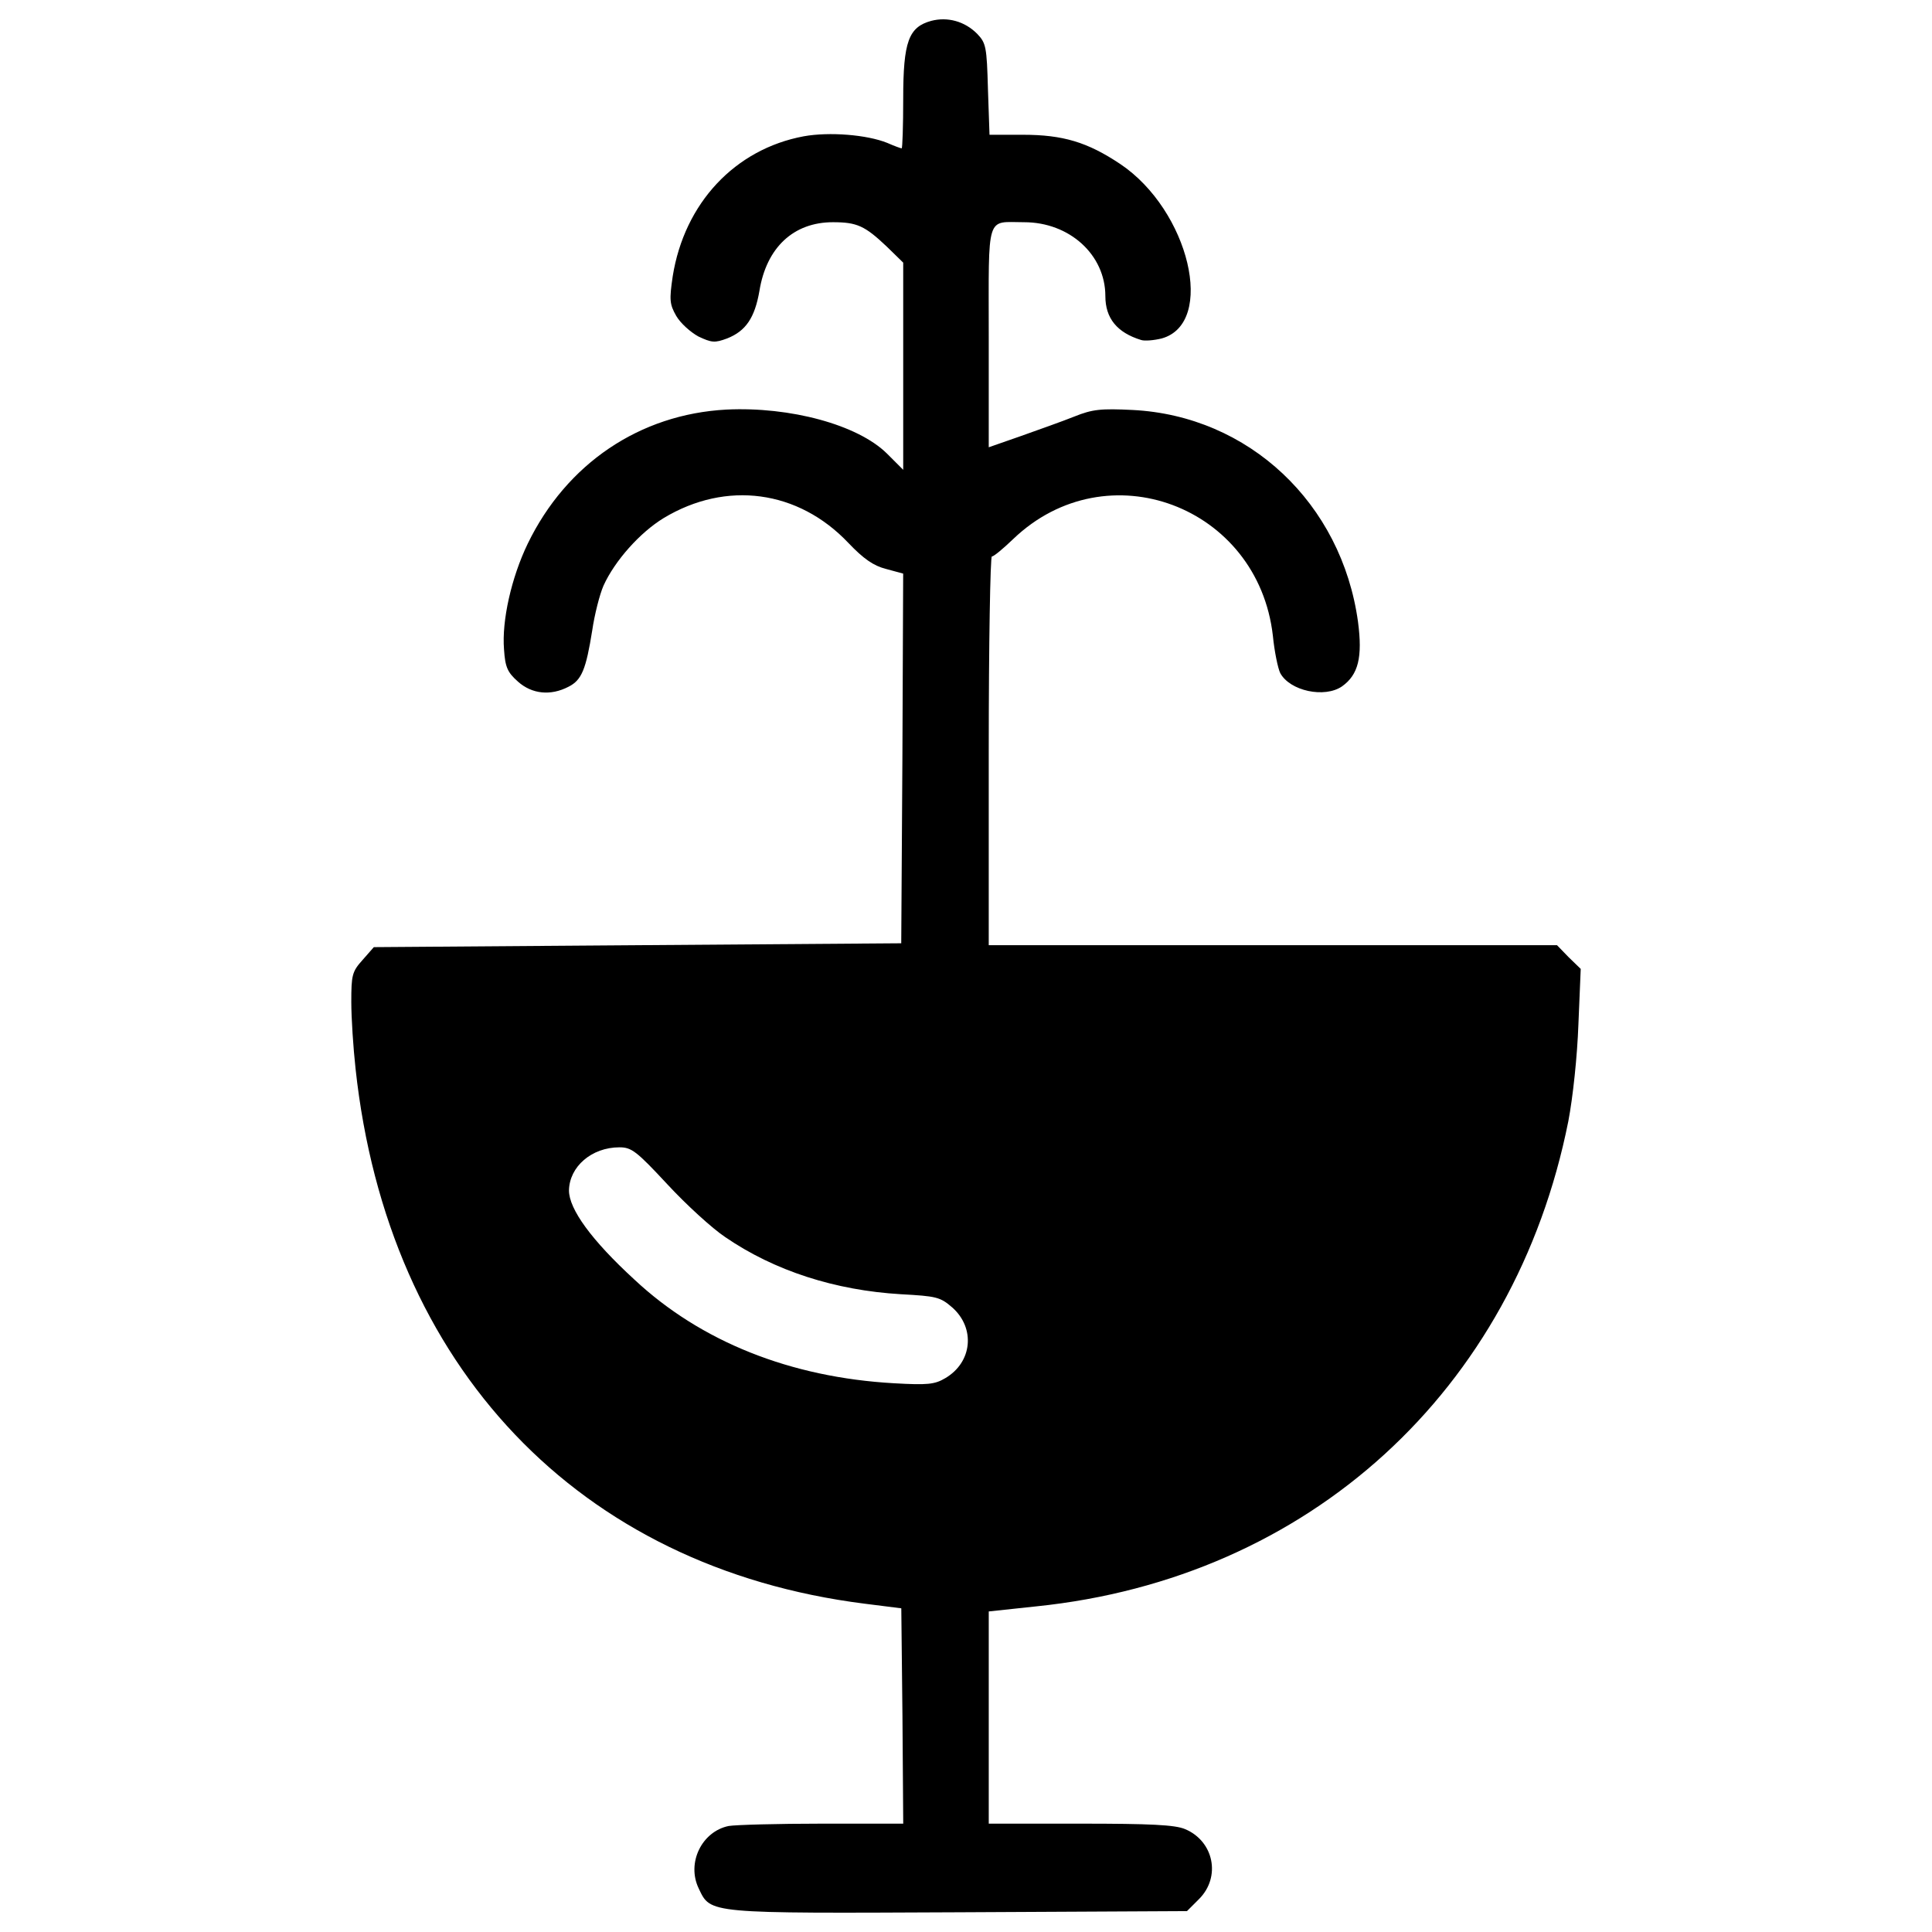 <?xml version="1.0" encoding="utf-8"?>
<!-- Svg Vector Icons : http://www.onlinewebfonts.com/icon -->
<!DOCTYPE svg PUBLIC "-//W3C//DTD SVG 1.1//EN" "http://www.w3.org/Graphics/SVG/1.1/DTD/svg11.dtd">
<svg version="1.1" xmlns="http://www.w3.org/2000/svg" xmlns:xlink="http://www.w3.org/1999/xlink" x="0px" y="0px" viewBox="0 0 1000 1000" enable-background="new 0 0 1000 1000" xml:space="preserve">
<g><g transform="translate(0,511) scale(0.1,-0.1)"><path d="M4819.9,5002c-116.7-32.2-144.9-106.6-144.9-402.4c0-142.8-4-257.5-8-257.5c-4,0-38.2,12.1-74.4,28.2c-104.6,42.3-299.8,58.3-432.6,34.2c-356.1-66.4-617.6-346.1-678-724.3c-18.1-122.7-16.1-144.9,18.1-205.2c22.1-38.2,74.4-84.5,114.7-106.6c68.4-32.2,84.5-34.2,148.9-10.1c96.6,38.2,142.8,106.6,167,245.4c36.2,225.3,177,356.1,380.2,356.1c124.7,0,165-18.1,279.6-126.7l84.5-82.5v-537.2v-535.2l-84.5,84.5c-150.9,148.9-501,243.4-830.9,227.3c-448.6-24.1-826.9-279.6-1028.1-694.1c-84.5-175-134.8-398.3-122.7-547.2c6-92.5,18.1-118.7,72.4-167c72.4-64.4,169-74.4,261.5-26.2c68.4,34.2,90.5,90.5,122.7,291.7c12.1,82.5,38.2,185.1,58.3,231.4c58.3,128.8,189.1,275.6,311.8,350.1c323.9,195.1,696.1,144.9,955.6-128.8c78.5-82.5,130.8-118.7,195.2-134.8l88.5-24.1l-4-957.7l-6-955.7L3301,217.7l-1366.1-10.1l-58.3-66.4c-54.3-60.4-58.3-78.4-58.3-217.3c0-82.5,10.1-237.4,22.1-346c167-1543.1,1154.8-2581.3,2633.6-2768.4l191.1-24.1l6-557.3l4-557.3h-420.5c-229.4,0-446.6-6-482.9-12.1c-138.8-28.2-219.3-191.1-154.9-323.9c62.4-130.8,40.2-128.7,1350-122.7l1177,6l62.4,62.4c114.7,114.7,76.5,299.8-72.4,362.1c-52.3,22.1-179.1,28.2-543.2,28.2h-472.8v549.2v549.2l245.5,26.2c1412.4,144.8,2476.6,1116.6,2754.3,2510.8c24.1,126.7,46.3,336,52.3,503L8181.8,95l-62.4,60.4l-60.4,62.4H6588.4H5117.7v1005.9c0,553.3,8.1,1005.9,16.1,1005.9c10.1,0,58.3,40.2,110.7,90.5c484.9,464.7,1267.5,171,1343.9-501c8.1-82.5,26.2-169,38.2-193.2c50.3-92.5,229.4-130.8,319.9-68.4c84.5,60.4,106.6,150.9,82.5,334c-84.5,613.6-565.3,1066.3-1166.9,1096.5c-163,8-207.2,4-301.8-34.2c-60.4-24.2-185.1-68.4-275.6-100.6l-167-58.3v571.4c0,645.8-16.1,593.5,183.1,593.5c235.4,0,420.5-169,420.5-382.3c0-114.7,60.4-189.1,185.1-227.3c18.1-6,66.4-2,106.6,8c281.7,78.5,142.8,663.9-215.3,903.3c-169,112.7-295.7,150.9-503,150.9h-173l-8.1,235.4c-6,221.3-10.1,239.4-56.3,287.7C4993,5000,4904.4,5024.1,4819.9,5002z M3453.9-1019.6c98.6-106.6,233.4-229.4,299.8-273.6c255.5-175,569.4-275.6,909.4-295.7c183.1-10.1,203.2-14.1,265.6-68.4c120.7-106.6,104.6-283.7-36.2-366.2c-54.3-32.2-90.5-36.2-265.6-26.2c-535.2,30.2-999.9,215.3-1343.9,537.2c-221.3,203.2-338,364.2-338,460.7c2,122.7,116.7,223.3,261.5,223.3C3268.8-828.5,3294.9-848.6,3453.9-1019.6z"/></g></g>
</svg>